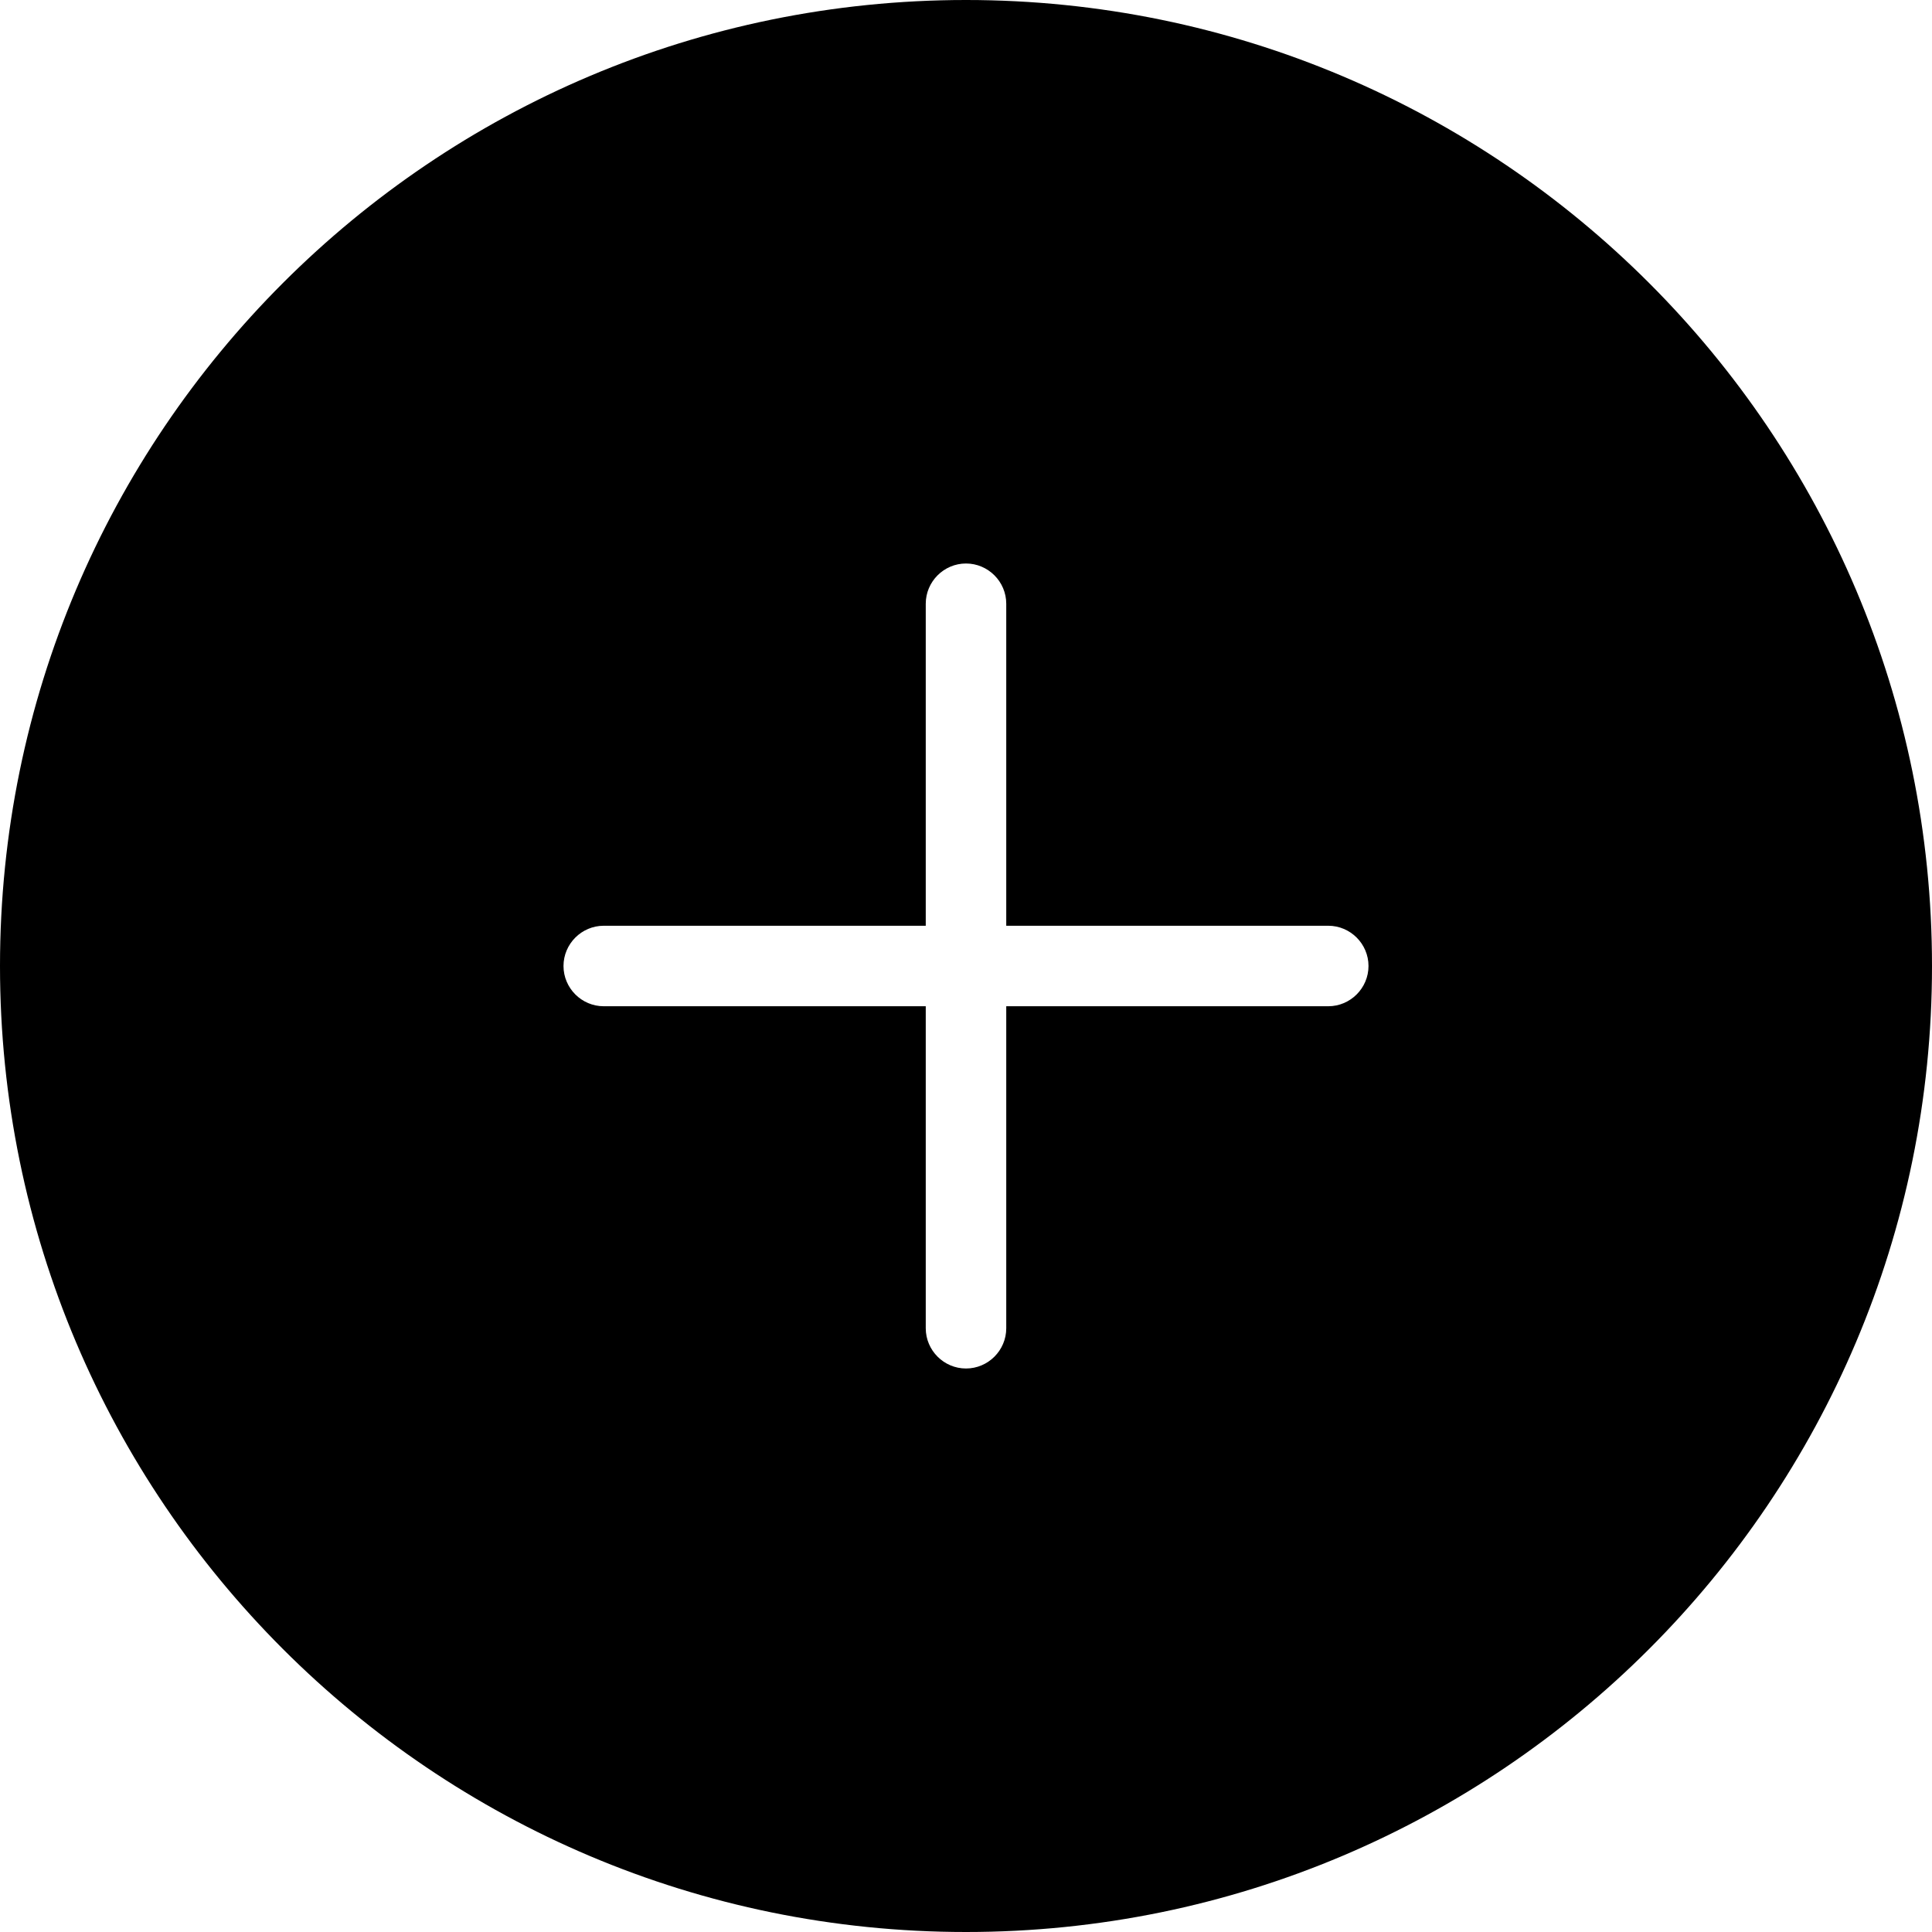 <svg width="24" height="24" viewBox="0 0 24 24" xmlns="http://www.w3.org/2000/svg"><title>common-actions/plus-circle-active_24</title><path d="M12.002 0C18.629.002 24 5.374 24 12l0 .001C24 18.627 18.627 24 12 24 5.373 24 0 18.627 0 12 0 5.374 5.372.002 11.998 0L12 0l.002 0zM16.5 11.5l-4 0 0-4c0-.275-.225-.5-.5-.5-.275 0-.5.225-.5.5l0 4-4 0c-.275 0-.5.225-.5.5 0 .275.225.5.5.5l4 0 0 4c0 .275.225.5.5.5.275 0 .5-.225.5-.5l0-4 4 0c.275 0 .5-.225.5-.5 0-.275-.225-.5-.5-.5z" fill-rule="evenodd"/></svg>